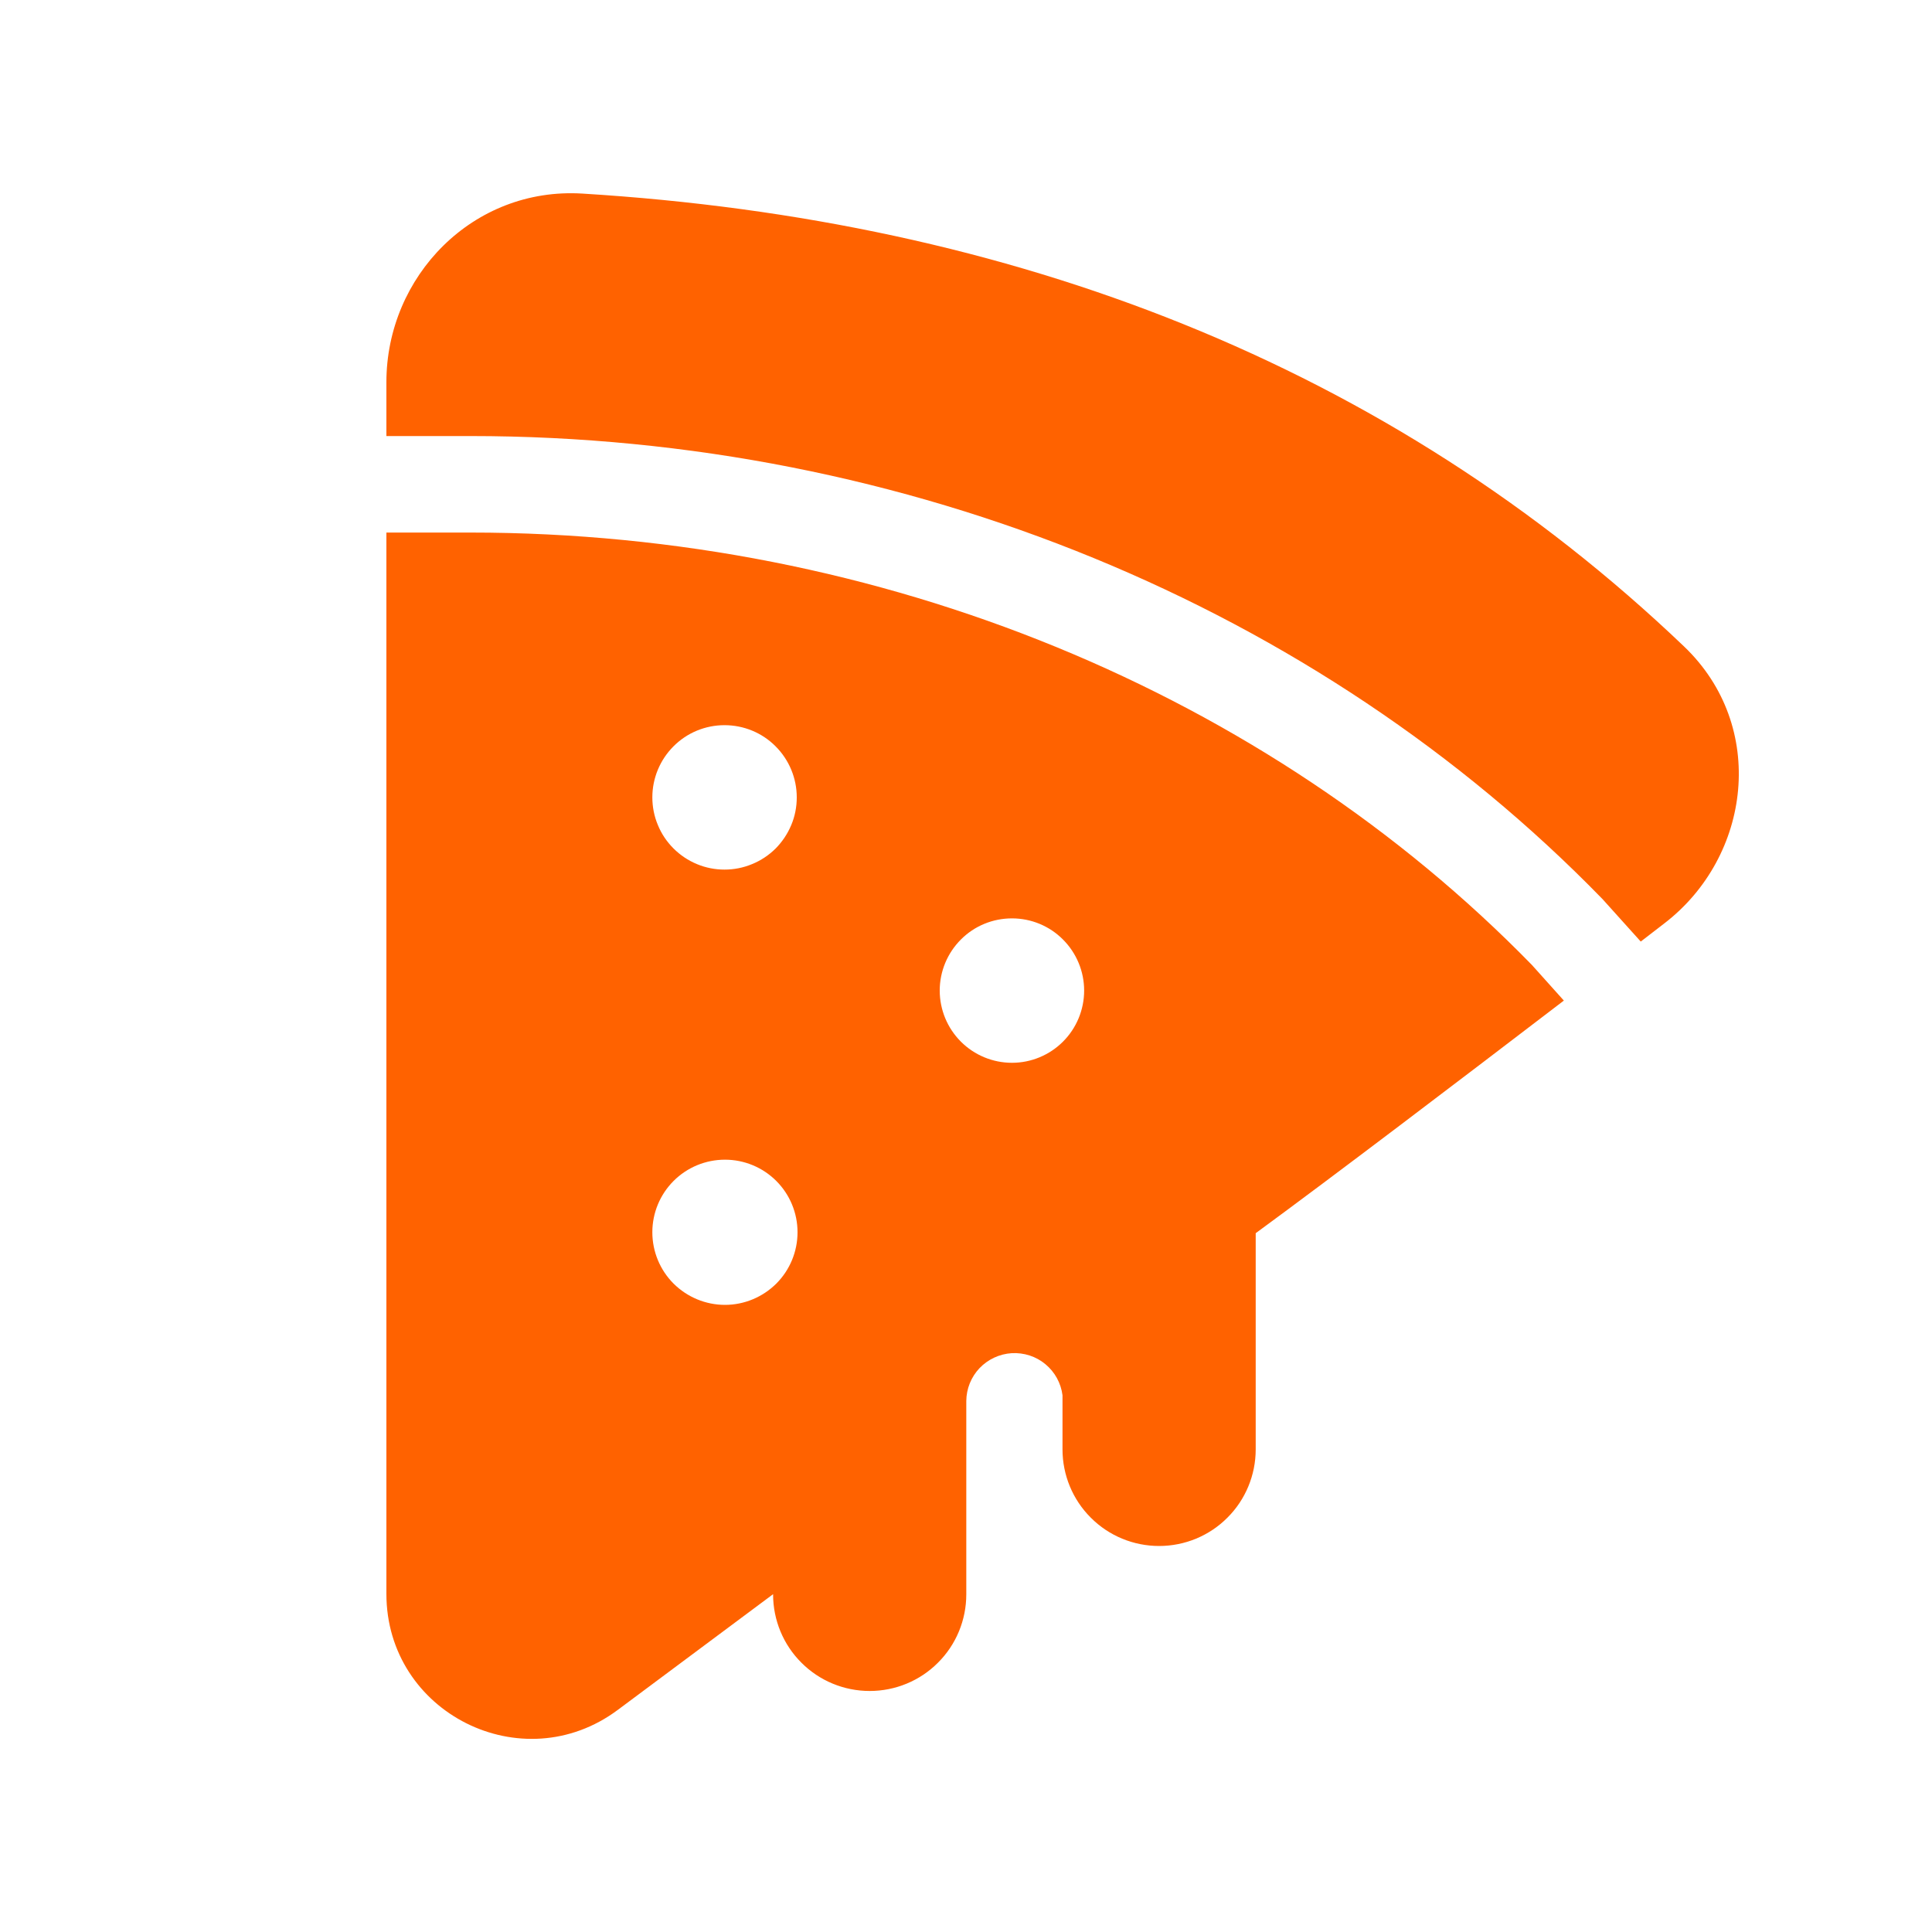 <svg width="20" height="20" viewBox="0 0 20 20" fill="none" xmlns="http://www.w3.org/2000/svg">
<path d="M4 3.956C4 2.861 4.895 1.934 6.03 2.004C10.477 2.278 14.377 3.774 17.432 6.691C18.299 7.518 18.128 8.869 17.229 9.559L16.985 9.747L16.588 9.306L16.581 9.299C13.645 6.284 9.39 4.514 4.871 4.514H4V3.956ZM4 5.513V16.5C4 17.732 5.406 18.438 6.395 17.701L8.003 16.503V16.505C8.003 16.77 8.108 17.025 8.296 17.212C8.483 17.4 8.738 17.505 9.003 17.505C9.268 17.505 9.523 17.4 9.71 17.212C9.898 17.025 10.003 16.77 10.003 16.505V14.503C10.004 14.376 10.053 14.255 10.14 14.163C10.228 14.071 10.347 14.016 10.473 14.008C10.6 14.001 10.725 14.041 10.822 14.122C10.92 14.203 10.983 14.318 10.999 14.444V15.004C10.999 15.269 11.104 15.524 11.292 15.711C11.479 15.899 11.734 16.004 11.999 16.004C12.264 16.004 12.519 15.899 12.706 15.711C12.894 15.524 12.999 15.269 12.999 15.004V12.766C13.824 12.161 15.085 11.202 16.189 10.358L15.858 9.989C13.119 7.181 9.13 5.513 4.87 5.513H4ZM8.248 8.255C8.248 8.353 8.229 8.451 8.191 8.541C8.153 8.632 8.098 8.714 8.029 8.784C7.959 8.853 7.877 8.908 7.786 8.945C7.695 8.983 7.598 9.002 7.5 9.002C7.402 9.002 7.305 8.983 7.214 8.945C7.123 8.907 7.041 8.852 6.972 8.783C6.902 8.713 6.847 8.631 6.81 8.54C6.772 8.45 6.753 8.352 6.753 8.254C6.753 8.056 6.832 7.866 6.972 7.726C7.112 7.585 7.302 7.507 7.5 7.507C7.699 7.507 7.889 7.585 8.029 7.726C8.169 7.866 8.248 8.056 8.248 8.254M11.223 10.254C11.223 10.453 11.144 10.643 11.004 10.783C10.864 10.923 10.674 11.002 10.476 11.002C10.277 11.002 10.087 10.923 9.947 10.783C9.807 10.643 9.728 10.453 9.728 10.254C9.728 10.056 9.807 9.866 9.947 9.726C10.087 9.585 10.277 9.507 10.476 9.507C10.674 9.507 10.864 9.585 11.004 9.726C11.144 9.866 11.223 10.056 11.223 10.254ZM8.256 12.756C8.256 12.956 8.177 13.147 8.036 13.288C7.895 13.428 7.704 13.508 7.505 13.508C7.305 13.508 7.114 13.428 6.973 13.288C6.832 13.147 6.753 12.956 6.753 12.756C6.753 12.557 6.832 12.366 6.973 12.225C7.114 12.084 7.305 12.005 7.505 12.005C7.704 12.005 7.895 12.084 8.036 12.225C8.177 12.366 8.256 12.557 8.256 12.756Z" fill="#FF6200"/>
</svg>

